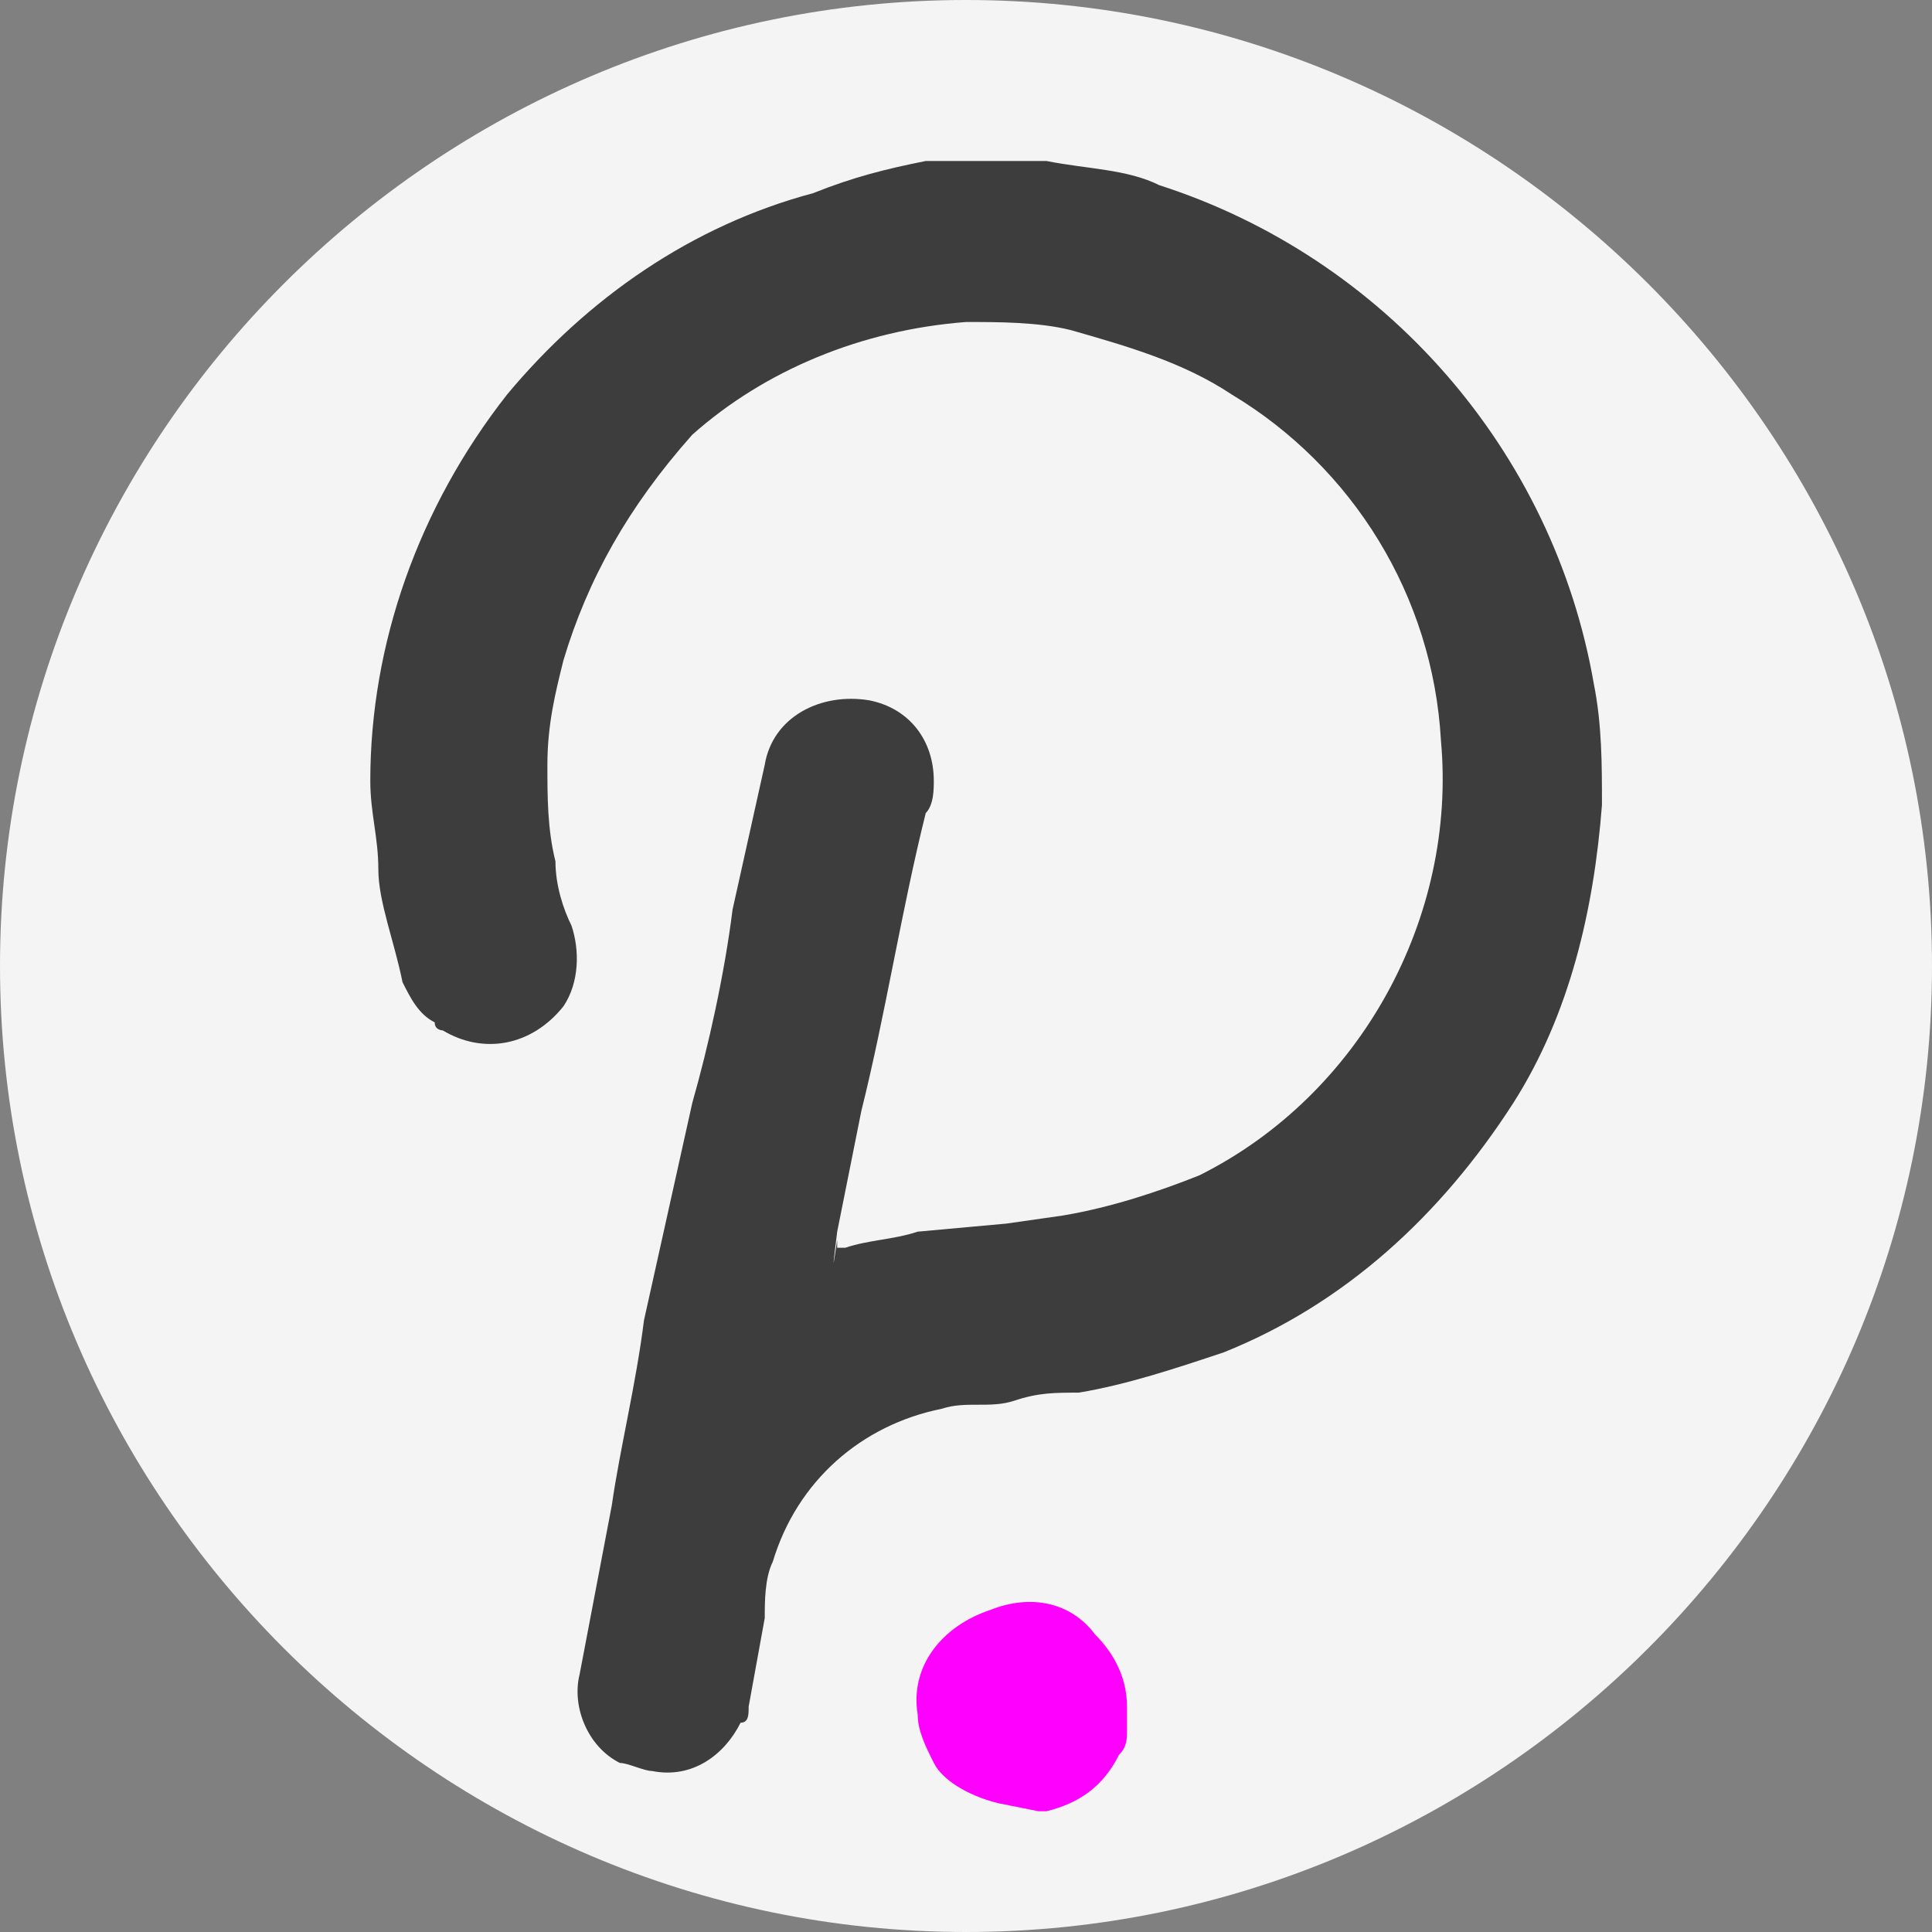 <?xml version="1.0" encoding="utf-8"?>
<!-- Generator: Adobe Illustrator 27.4.1, SVG Export Plug-In . SVG Version: 6.00 Build 0)  -->
<svg version="1.2" baseProfile="tiny" id="Layer_1" xmlns="http://www.w3.org/2000/svg" xmlns:xlink="http://www.w3.org/1999/xlink"
	 x="0px" y="0px" viewBox="0 0 24 24" overflow="visible" xml:space="preserve">
<rect x="0" y="0" width="24" height="24" fill="#808080" stroke="none"/>
<g id="surface1">
	<path fill="#F4F4F4" d="M24,12c0,6.6-5.4,12-12,12S0,18.6,0,12S5.4,0,12,0S24,5.4,24,12z"/>
	<path fill="#3E3D3E" d="M12.8,2H13c0.5,0.1,1,0.1,1.4,0.3c2.8,0.9,4.9,3.3,5.4,6.2c0.1,0.5,0.1,1,0.1,1.5c-0.1,1.3-0.4,2.6-1.1,3.7
		c-0.9,1.4-2.1,2.5-3.6,3.1c-0.6,0.2-1.2,0.4-1.8,0.5c-0.3,0-0.5,0-0.8,0.1c-0.3,0.1-0.6,0-0.9,0.1c-1,0.2-1.8,0.9-2.1,1.9
		c-0.1,0.2-0.1,0.5-0.1,0.7l-0.2,1.1c0,0.1,0,0.2-0.1,0.2C9,21.8,8.6,22.1,8.1,22c-0.1,0-0.3-0.1-0.4-0.1c-0.4-0.2-0.6-0.7-0.5-1.1
		l0.4-2.1C7.7,18,7.9,17.2,8,16.4l0.6-2.7C8.8,13,9,12.1,9.1,11.3l0.4-1.8c0.1-0.6,0.7-0.9,1.3-0.8c0.5,0.1,0.8,0.5,0.8,1
		c0,0.1,0,0.3-0.1,0.4c-0.3,1.2-0.5,2.5-0.8,3.7c-0.1,0.5-0.2,1-0.3,1.5c-0.1,0.8,0,0.1,0,0.1v0.1c0,0,0,0,0.1,0
		c0.3-0.1,0.6-0.1,0.9-0.2l1.1-0.1l0.7-0.1c0.6-0.1,1.2-0.3,1.7-0.5c2-1,3.2-3.2,3-5.4c-0.1-1.8-1.1-3.4-2.6-4.3
		c-0.6-0.4-1.3-0.6-2-0.8C12.9,4,12.4,4,12,4c-1.3,0.1-2.5,0.6-3.4,1.4C7.8,6.3,7.3,7.2,7,8.2C6.9,8.6,6.8,9,6.8,9.5
		c0,0.4,0,0.8,0.1,1.2c0,0.3,0.1,0.6,0.2,0.8c0.1,0.3,0.1,0.7-0.1,1c-0.4,0.5-1,0.6-1.5,0.3c0,0-0.1,0-0.1-0.1
		c-0.2-0.1-0.3-0.3-0.4-0.5c-0.1-0.5-0.3-1-0.3-1.4c0-0.4-0.1-0.7-0.1-1.1c0-1.7,0.6-3.4,1.7-4.8c1-1.2,2.3-2.1,3.8-2.5
		C10.6,2.2,11,2.1,11.5,2h0.3c0,0,0,0,0.1,0H12.8z"/>
	<path fill="#FE00FE" d="M12.4,22.4L12.4,22.4c-0.4-0.1-0.7-0.3-0.8-0.5c-0.1-0.2-0.2-0.4-0.2-0.6c-0.1-0.6,0.3-1.1,0.9-1.3
		c0.5-0.2,1-0.1,1.3,0.3c0.2,0.2,0.4,0.5,0.4,0.9c0,0.1,0,0.2,0,0.3s0,0.2-0.1,0.3c-0.2,0.4-0.5,0.6-0.9,0.7h-0.1L12.4,22.4z"/>
</g>
</svg>
